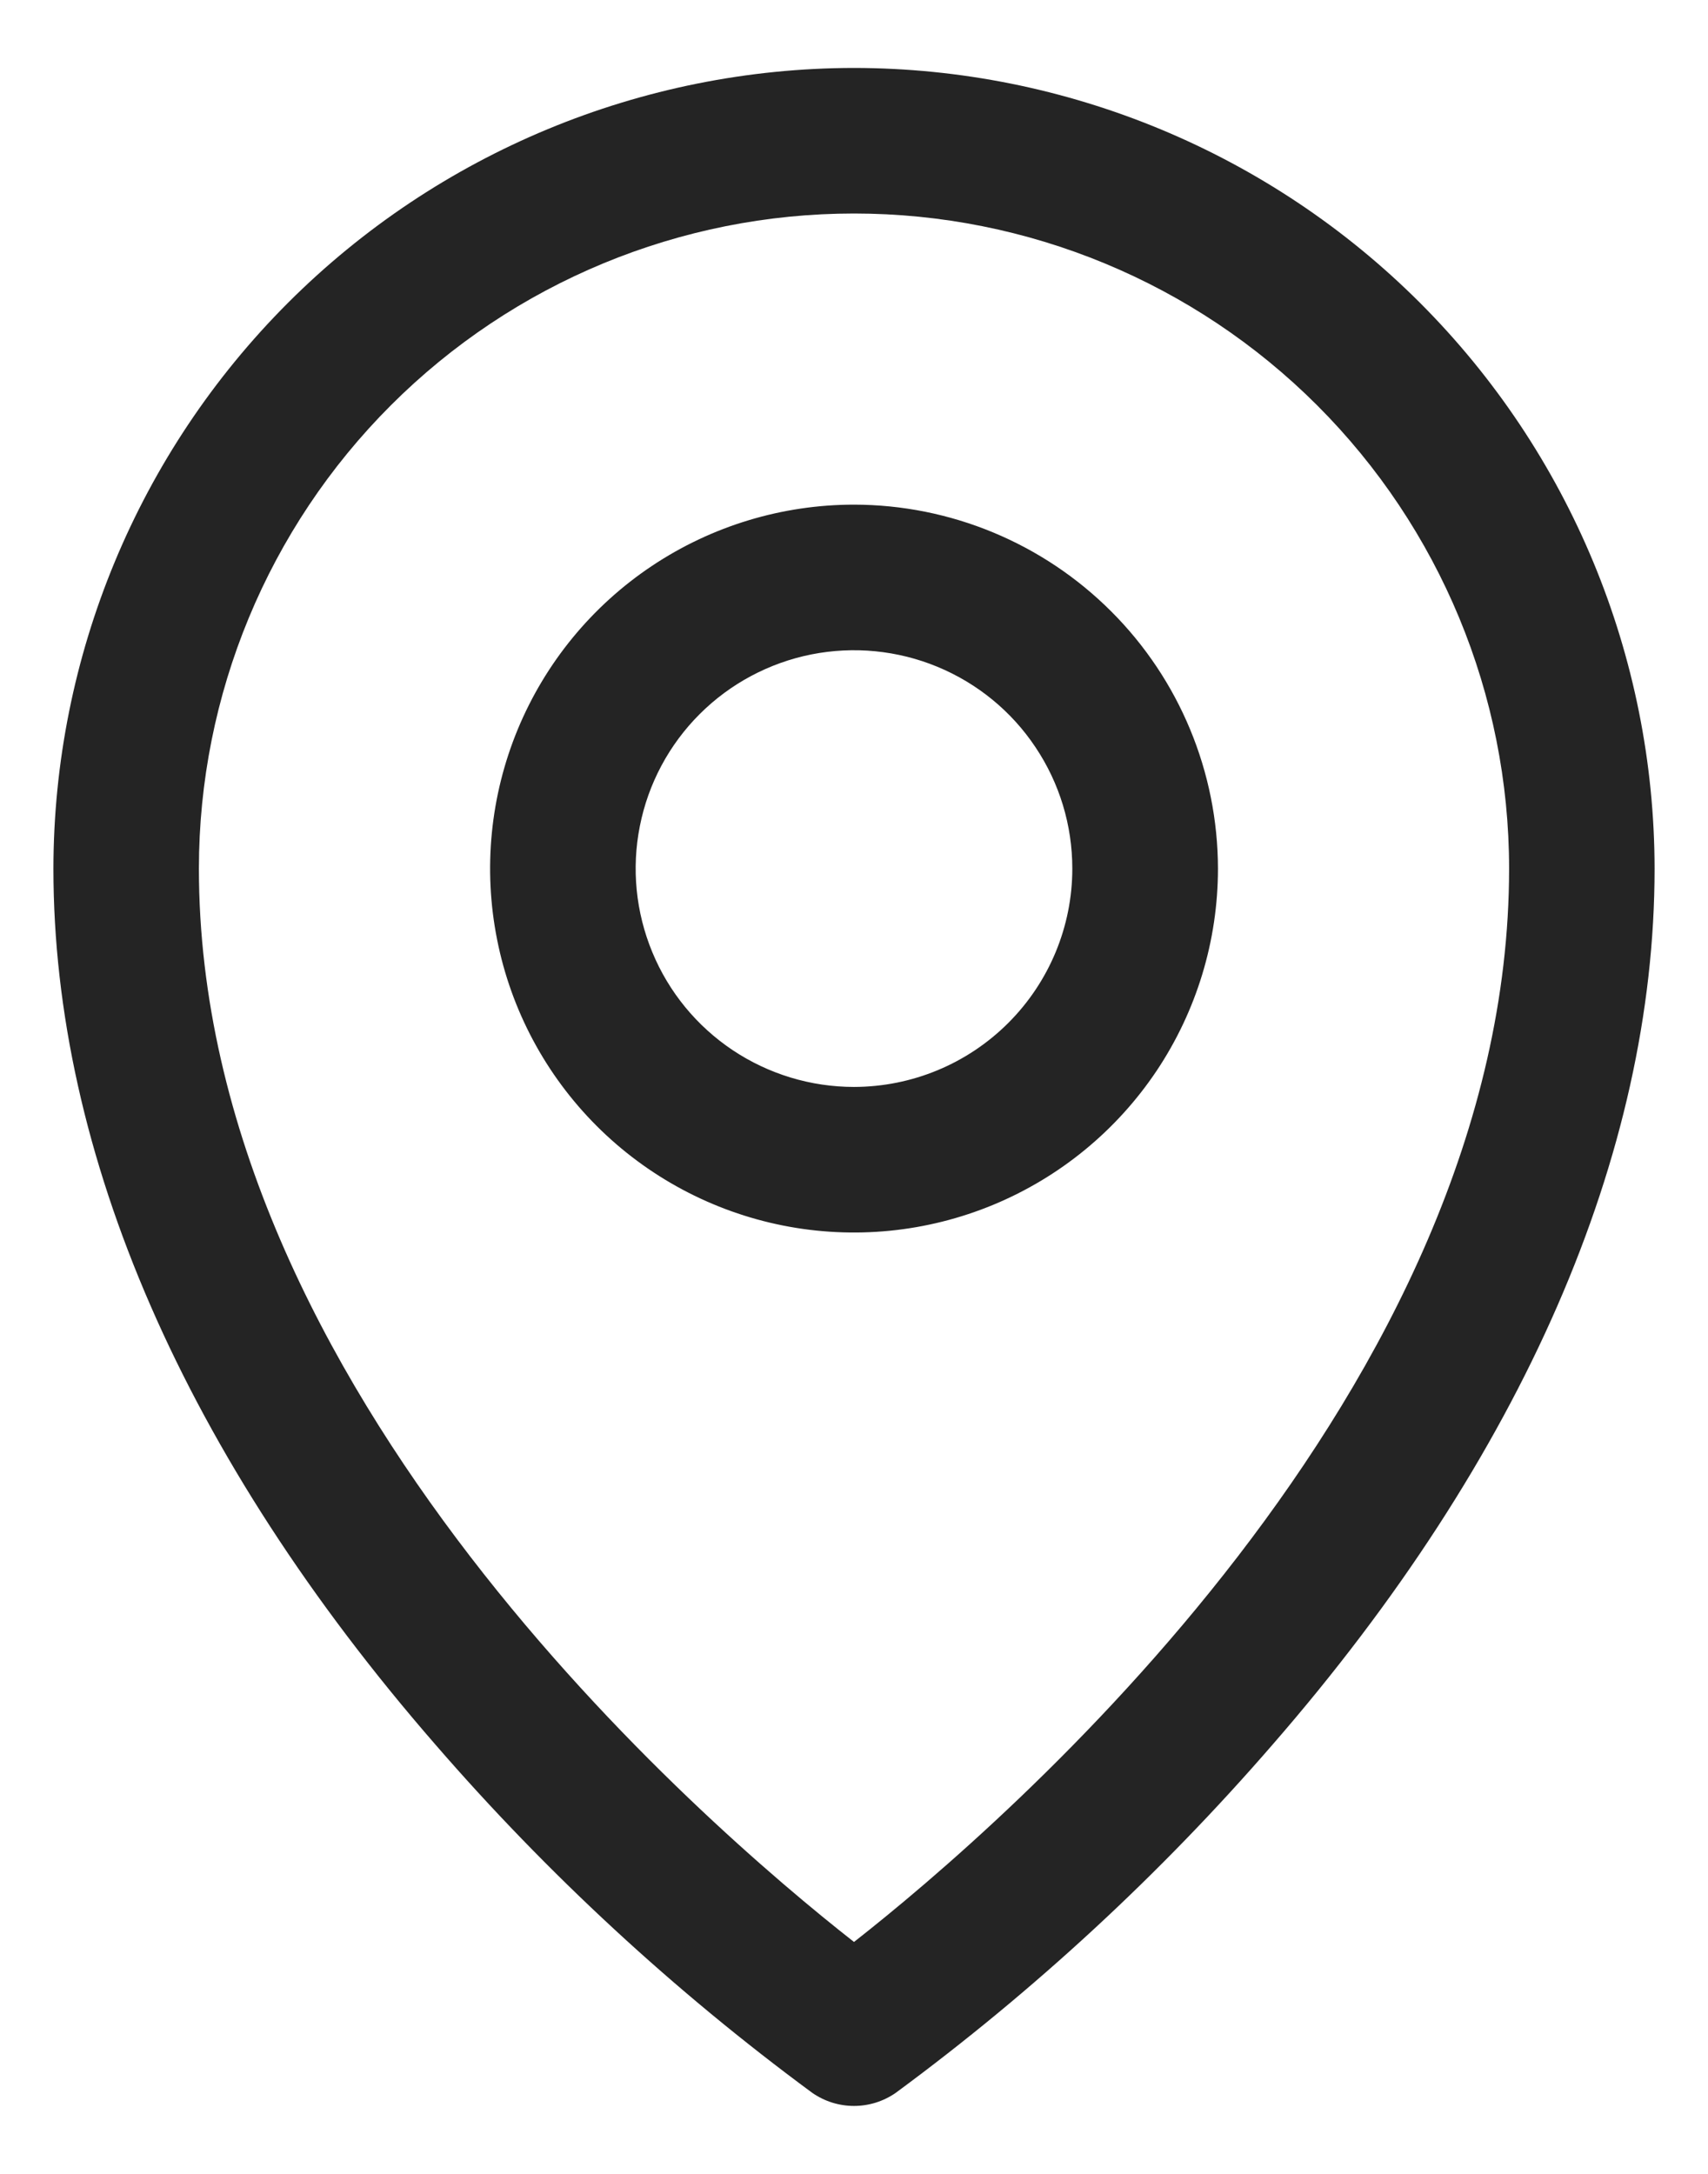 <svg width="22" height="28" viewBox="0 0 22 28" fill="none" xmlns="http://www.w3.org/2000/svg">
<path d="M11 6.5C10.073 6.5 9.167 6.775 8.396 7.29C7.625 7.805 7.024 8.537 6.669 9.394C6.315 10.25 6.222 11.193 6.403 12.102C6.583 13.011 7.03 13.847 7.685 14.502C8.341 15.158 9.176 15.604 10.085 15.785C10.995 15.966 11.937 15.873 12.794 15.518C13.65 15.163 14.382 14.563 14.898 13.792C15.413 13.021 15.688 12.115 15.688 11.188C15.686 9.945 15.192 8.753 14.313 7.875C13.434 6.996 12.243 6.501 11 6.5ZM11 14C10.444 14 9.9 13.835 9.437 13.526C8.975 13.217 8.614 12.778 8.402 12.264C8.189 11.75 8.133 11.184 8.242 10.639C8.35 10.093 8.618 9.592 9.011 9.199C9.405 8.805 9.906 8.538 10.451 8.429C10.997 8.321 11.562 8.376 12.076 8.589C12.59 8.802 13.03 9.162 13.338 9.625C13.648 10.088 13.812 10.631 13.812 11.188C13.812 11.933 13.515 12.648 12.988 13.175C12.46 13.703 11.746 13.999 11 14ZM11 0.875C8.266 0.878 5.645 1.966 3.711 3.899C1.778 5.832 0.691 8.453 0.688 11.188C0.688 14.867 2.388 18.767 5.605 22.467C7.053 24.139 8.682 25.644 10.462 26.956C10.62 27.066 10.808 27.125 11 27.125C11.192 27.125 11.38 27.066 11.538 26.956C13.318 25.644 14.947 24.139 16.395 22.467C19.612 18.767 21.312 14.867 21.312 11.188C21.309 8.453 20.222 5.832 18.289 3.899C16.355 1.966 13.734 0.878 11 0.875ZM11 25.013C9.063 23.494 2.562 17.894 2.562 11.188C2.562 8.95 3.451 6.804 5.034 5.221C6.616 3.639 8.762 2.75 11 2.75C13.238 2.75 15.384 3.639 16.966 5.221C18.549 6.804 19.438 8.95 19.438 11.188C19.438 17.894 12.937 23.494 11 25.013Z" fill="#242424"/>
</svg>
